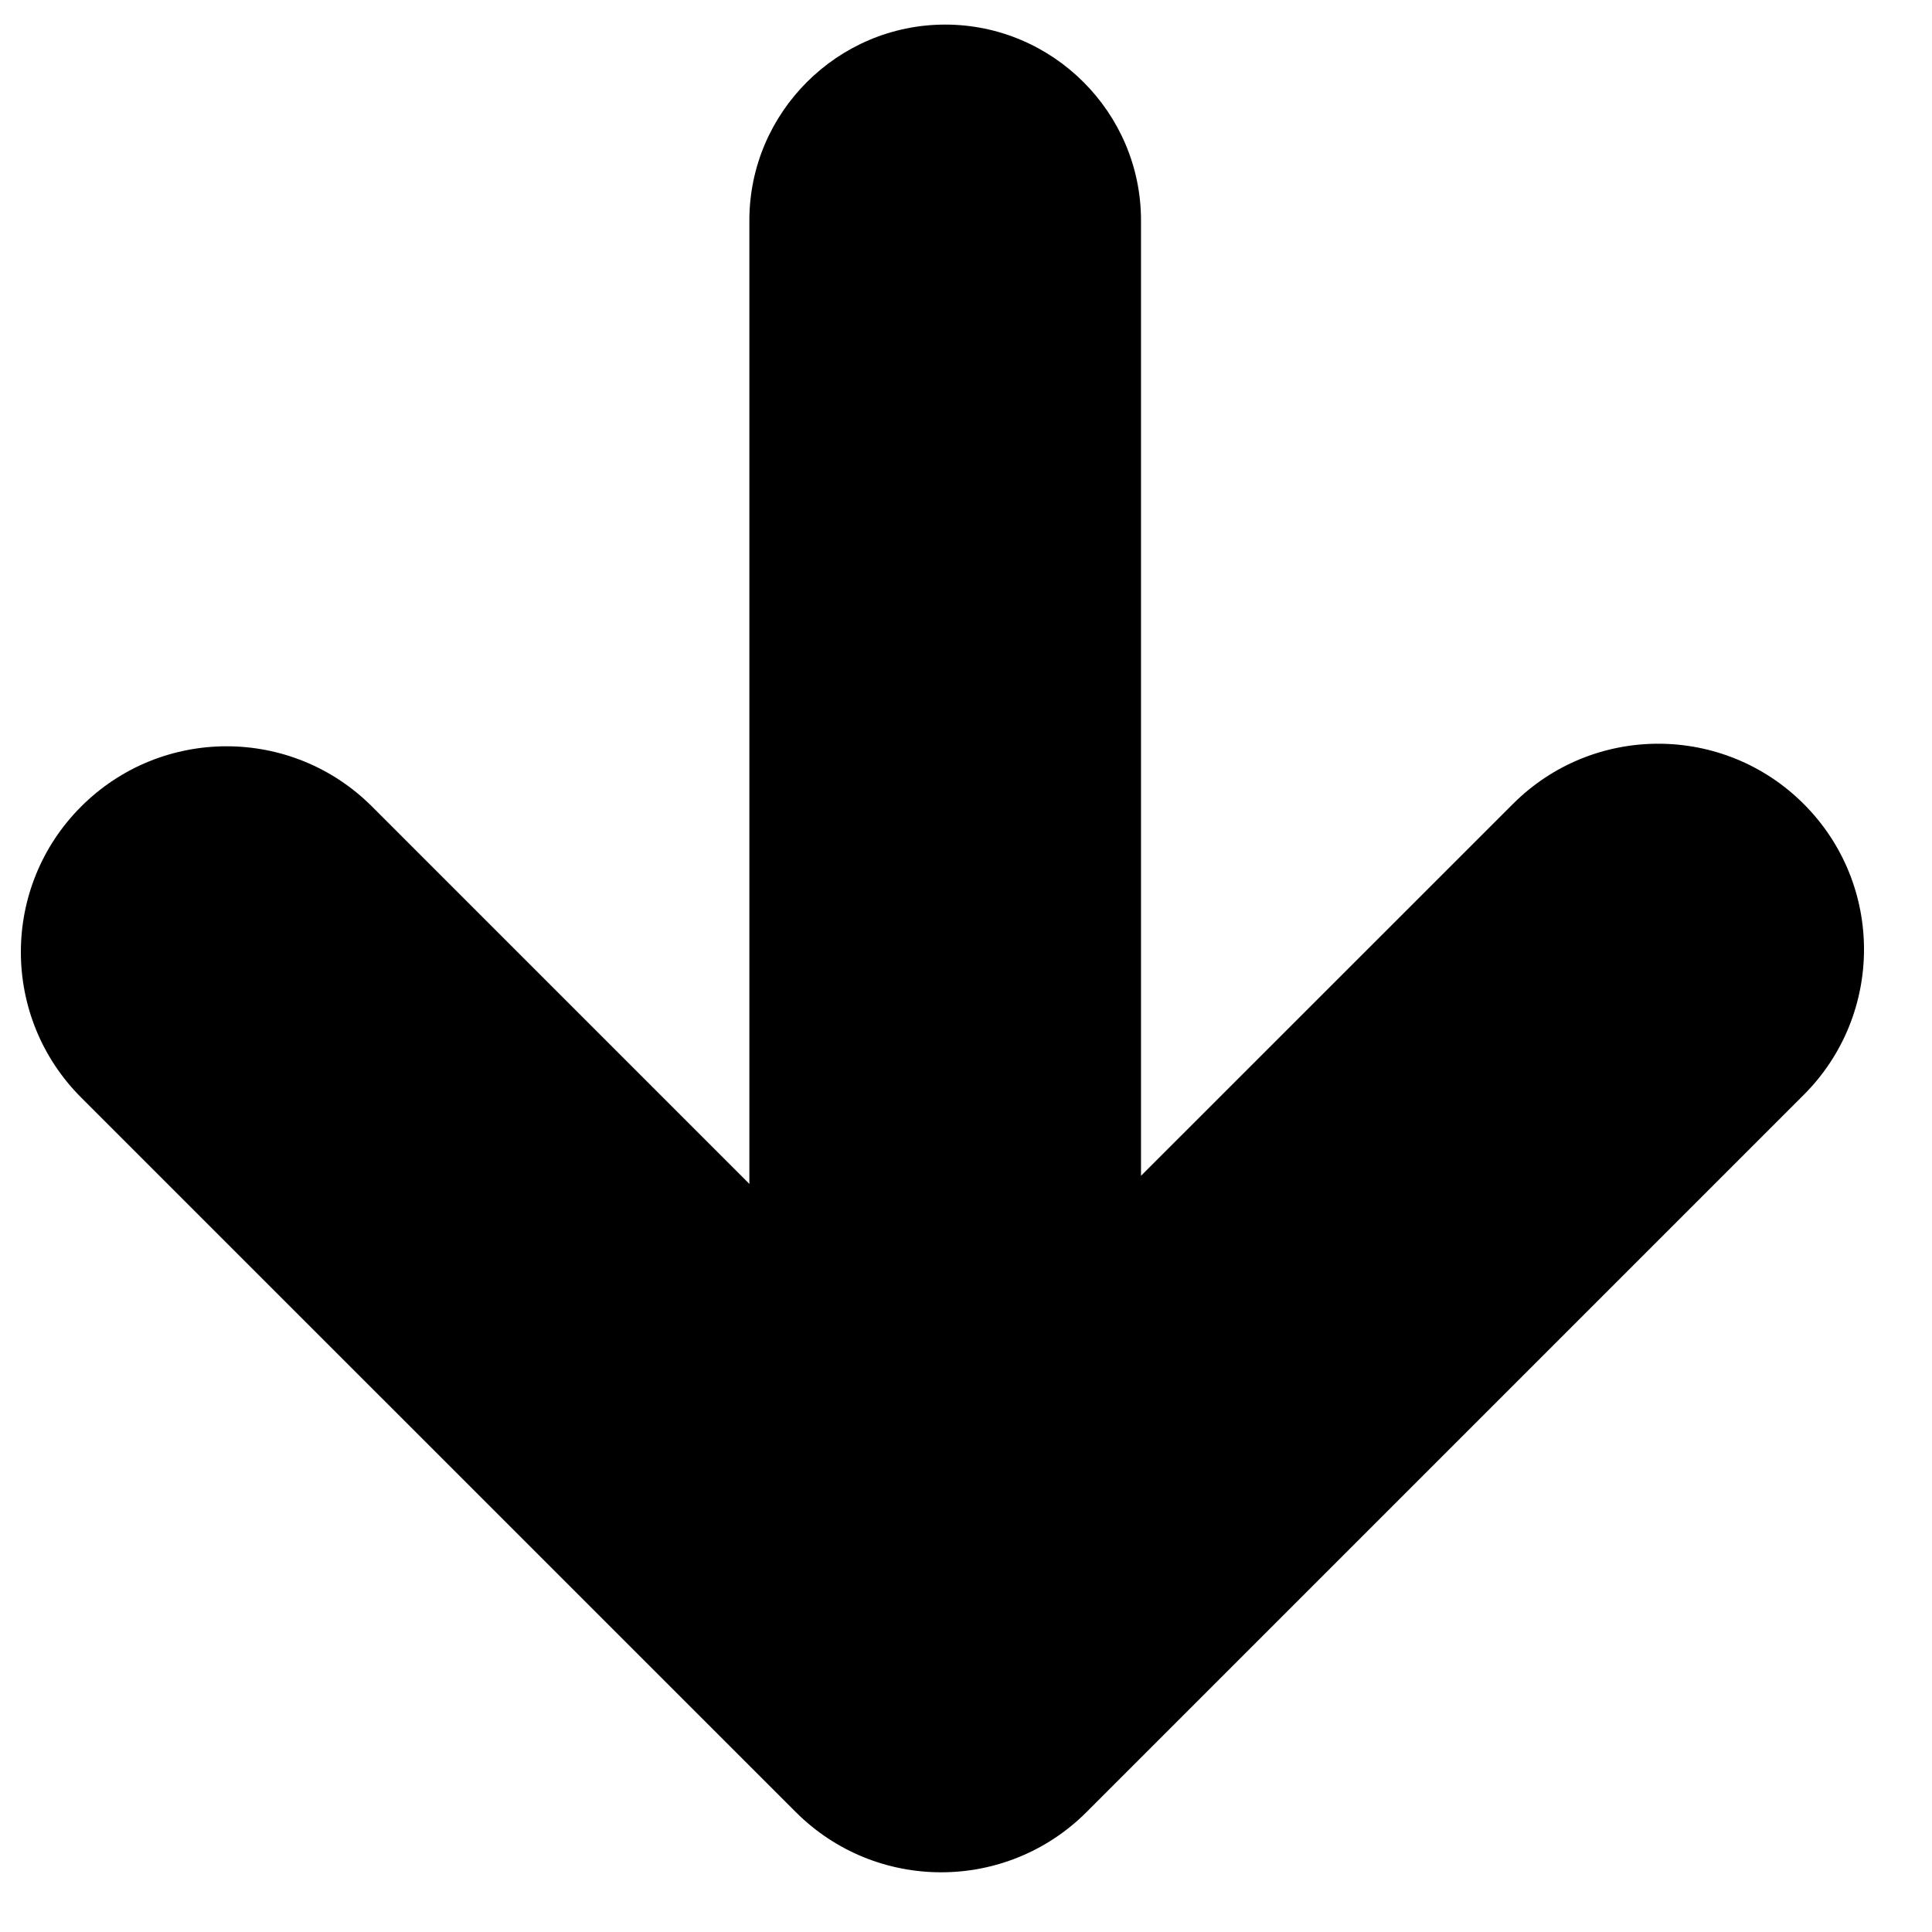 <svg xmlns="http://www.w3.org/2000/svg" width="40" height="40" viewBox="900 480 550 550">
  <path fill-rule="evenodd" fill="hsl(199,60%,55%)" fill-opacity="1" d="M 1126.531 995.848 L 923.098 792.438 C 900.223 769.566 900.223 732.48 923.098 709.609 C 945.973 686.734 983.055 686.734 1005.91 709.609 L 1113.328 817.035 L 1113.328 542.734 C 1113.328 512.066 1138.422 487 1169.07 487 C 1199.738 487 1224.82 512.062 1224.82 542.734 L 1224.82 814.723 L 1330.691 708.879 C 1353.539 686.004 1390.621 686.004 1413.488 708.879 C 1424.922 720.305 1430.641 735.281 1430.641 750.281 C 1430.641 765.262 1424.922 780.258 1413.488 791.684 L 1209.328 995.848 C 1186.461 1018.723 1149.379 1018.719 1126.531 995.848 "></path>
</svg>